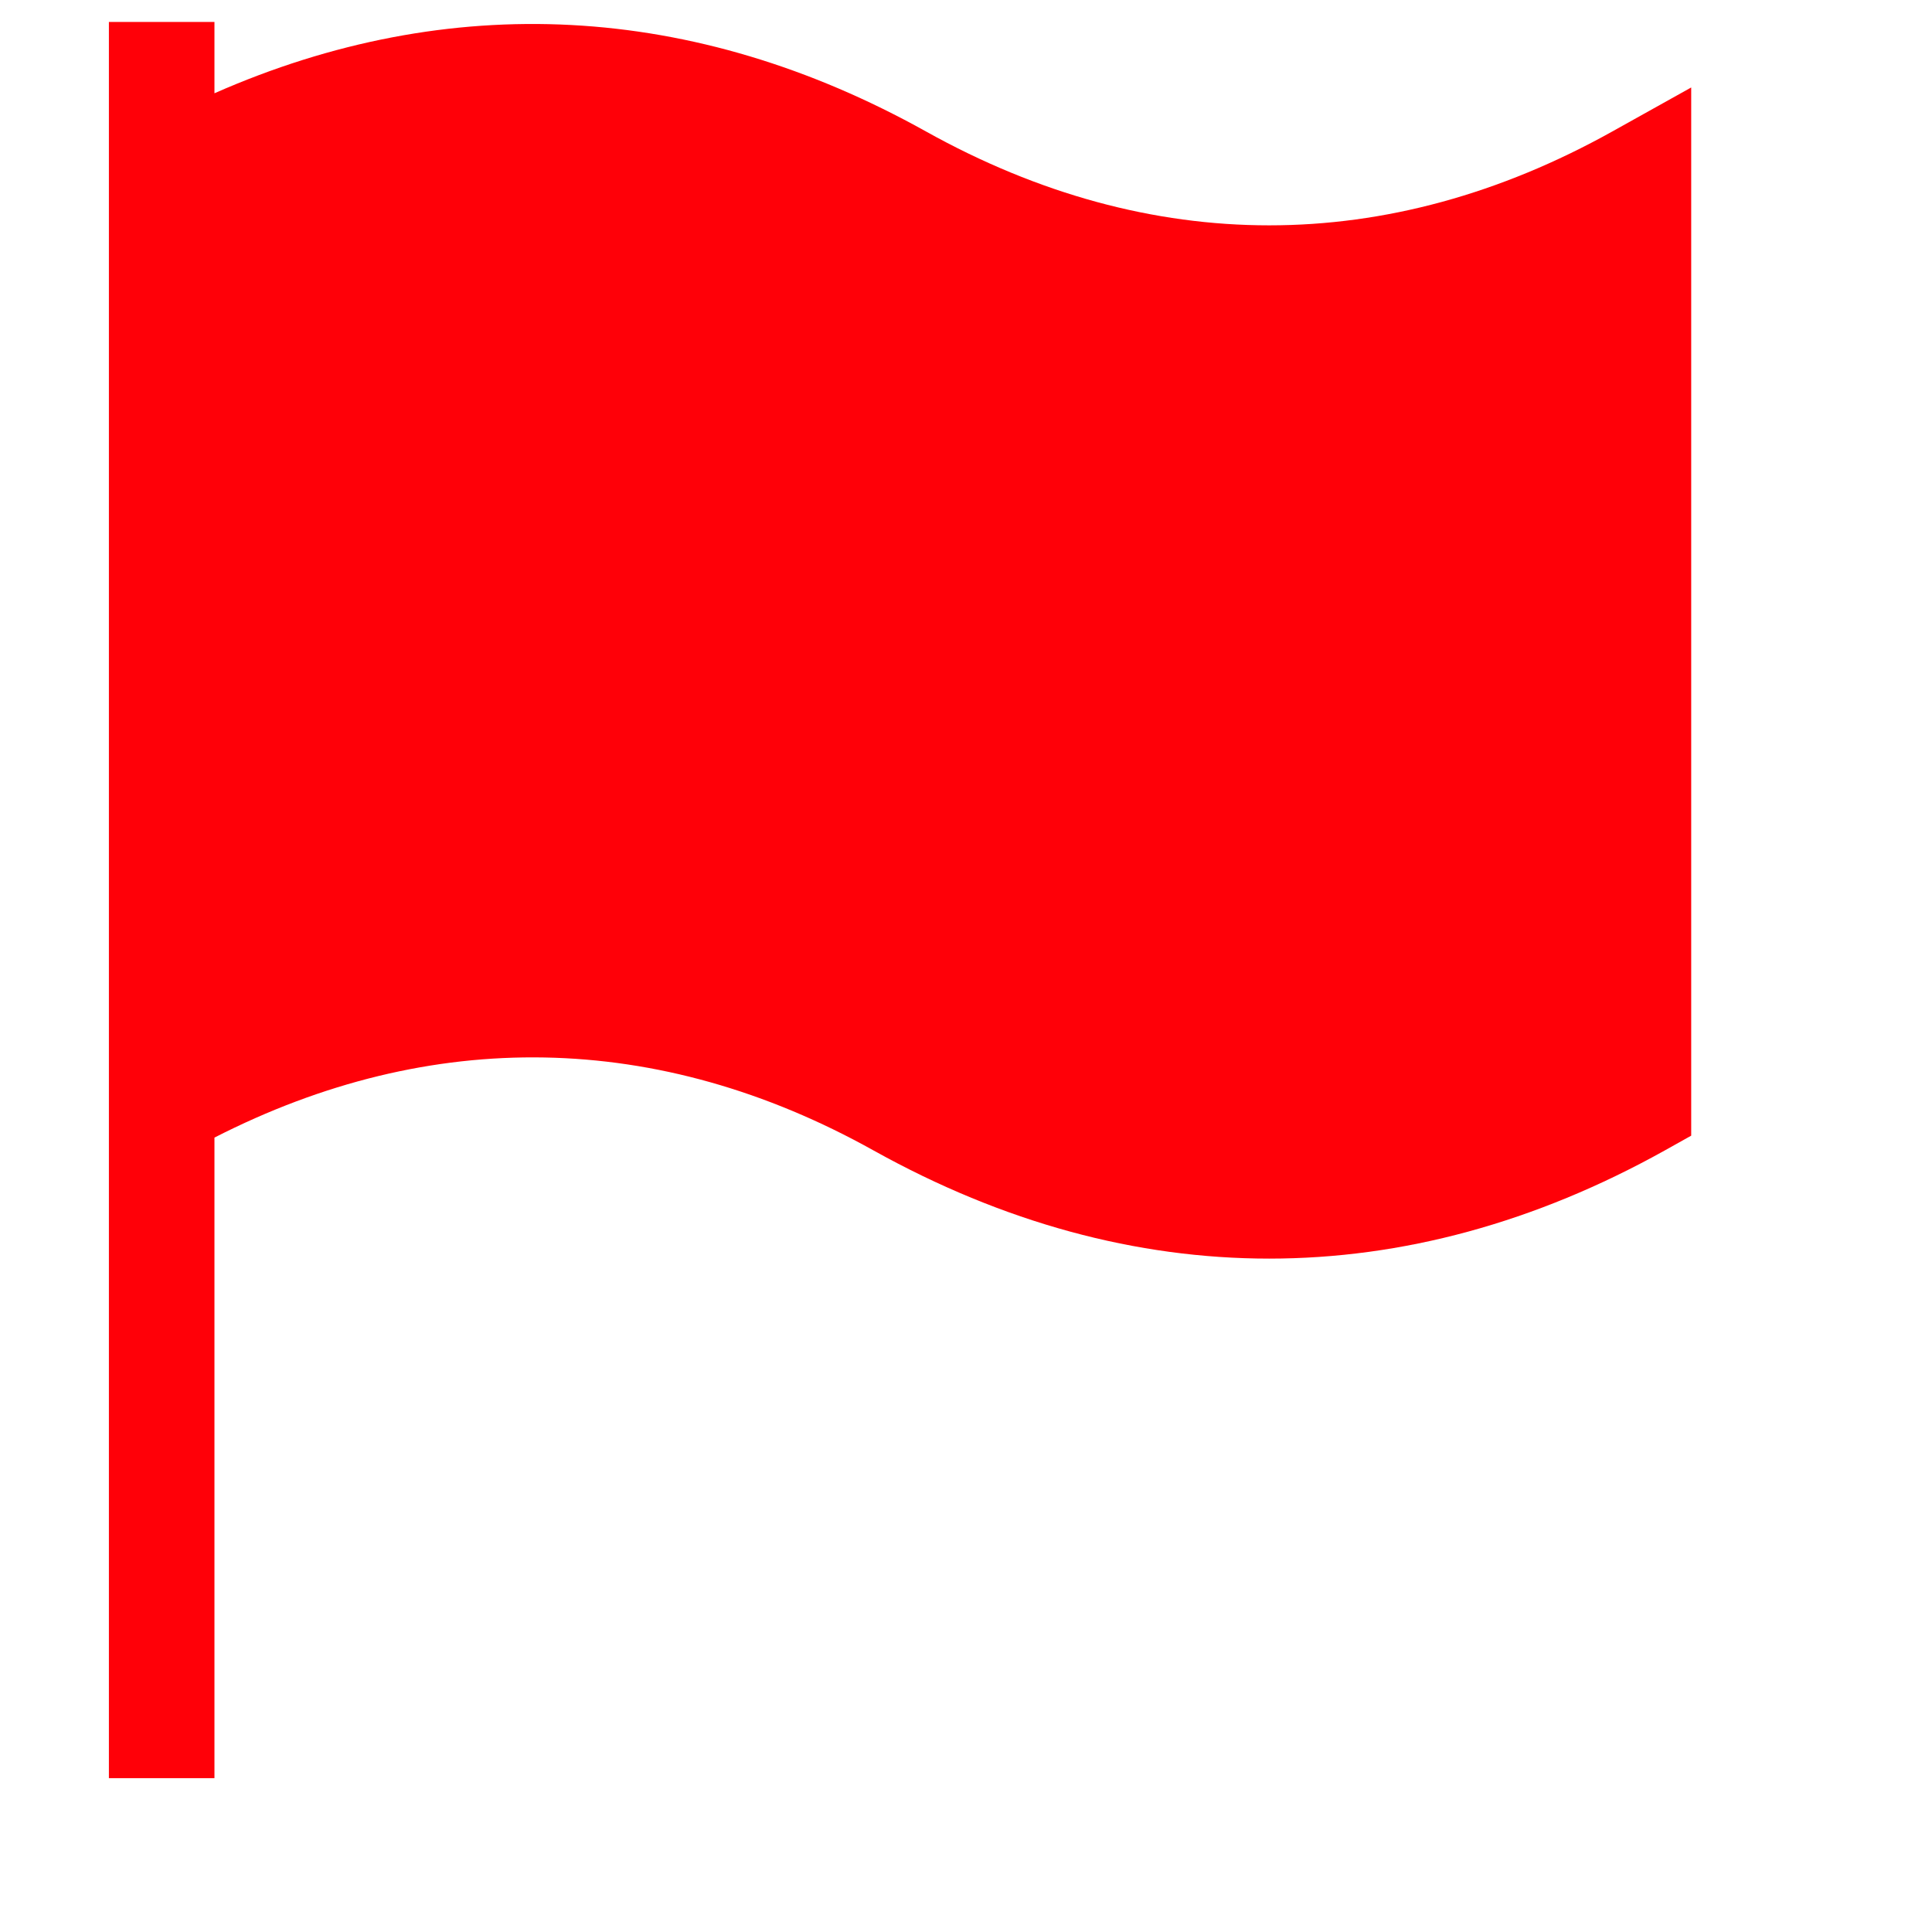 <svg width="11" height="11" viewBox="0 0 11 11" fill="none" xmlns="http://www.w3.org/2000/svg">
<g clip-path="url(#clip0_1833_37684)">
<path d="M5.273 0.749C3.95 0.011 2.558 -0.058 1.221 0.531V0.125H0.62V10.124H1.221V6.477C2.453 5.847 3.748 5.866 4.975 6.551C5.712 6.961 6.469 7.166 7.226 7.166C7.983 7.166 8.741 6.961 9.477 6.551L9.629 6.466V0.498L9.179 0.749C7.902 1.461 6.551 1.461 5.273 0.749Z" fill="#FF0008"/>
</g>
<defs>
<clipPath id="clip0_1833_37684">
<rect width="10.25" height="10" fill="white" transform="translate(0 0.125)"/>
</clipPath>
</defs>
</svg>
